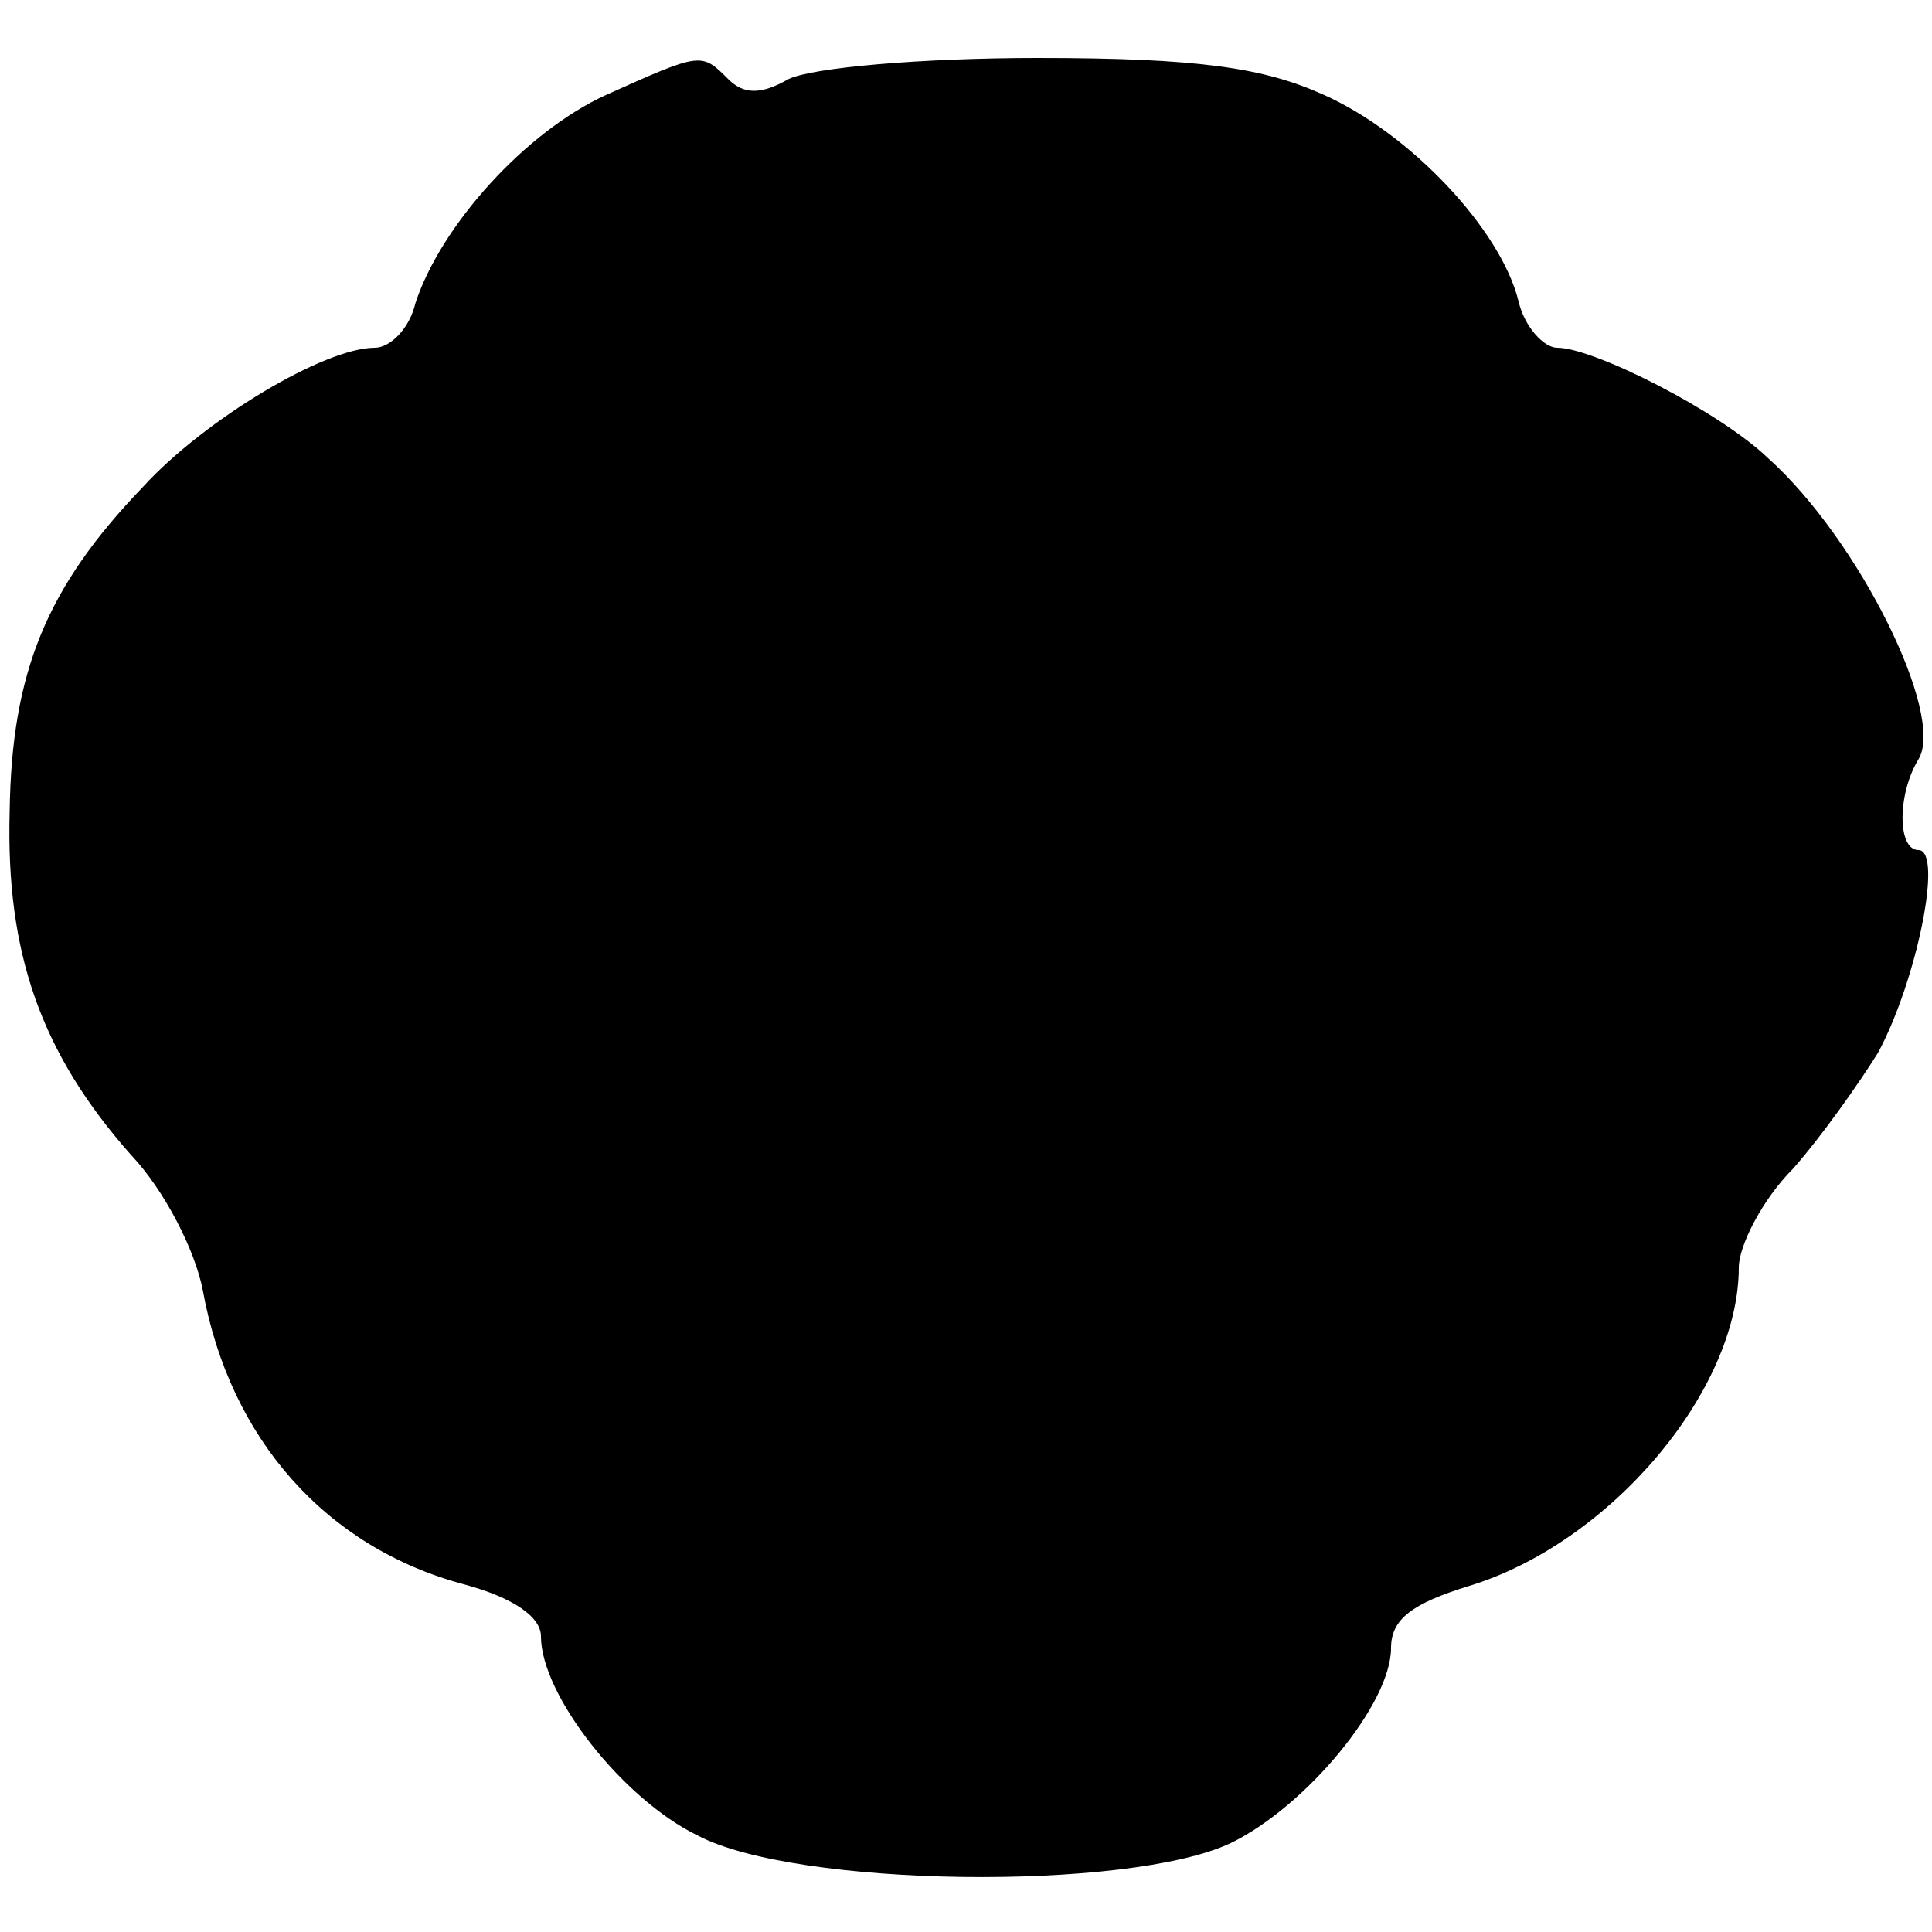 <?xml version="1.0" standalone="no"?>
<!DOCTYPE svg PUBLIC "-//W3C//DTD SVG 20010904//EN"
 "http://www.w3.org/TR/2001/REC-SVG-20010904/DTD/svg10.dtd">
<svg version="1.0" xmlns="http://www.w3.org/2000/svg"
 width="100pt" height="100pt" viewBox="0 0 100 100"
 preserveAspectRatio="xMidYMid meet">
<g transform="translate(0,100) scale(0.1,-0.1)"
fill="#000000" stroke="none">
<path d="M314 951 c-42 -19 -86 -68 -99 -108 -3 -13 -13 -23 -21 -23 -26 0
-88 -37 -120 -72 -50 -52 -68 -96 -69 -168 -2 -73 16 -125 63 -178 17 -18 33
-49 37 -70 14 -77 64 -133 135 -152 26 -7 40 -17 40 -27 0 -30 42 -84 81 -103
51 -27 223 -29 276 -4 39 19 83 72 83 101 0 15 11 23 40 32 73 22 140 101 140
165 0 11 12 35 28 51 15 17 34 44 44 60 20 37 34 105 21 105 -11 0 -11 29 0
47 14 23 -31 114 -78 156 -25 24 -90 57 -109 57 -7 0 -17 11 -20 24 -9 37 -56
87 -101 107 -31 14 -65 19 -148 19 -60 0 -117 -5 -129 -11 -14 -8 -23 -8 -31
0 -14 14 -14 14 -63 -8z"/>
</g>
</svg>
